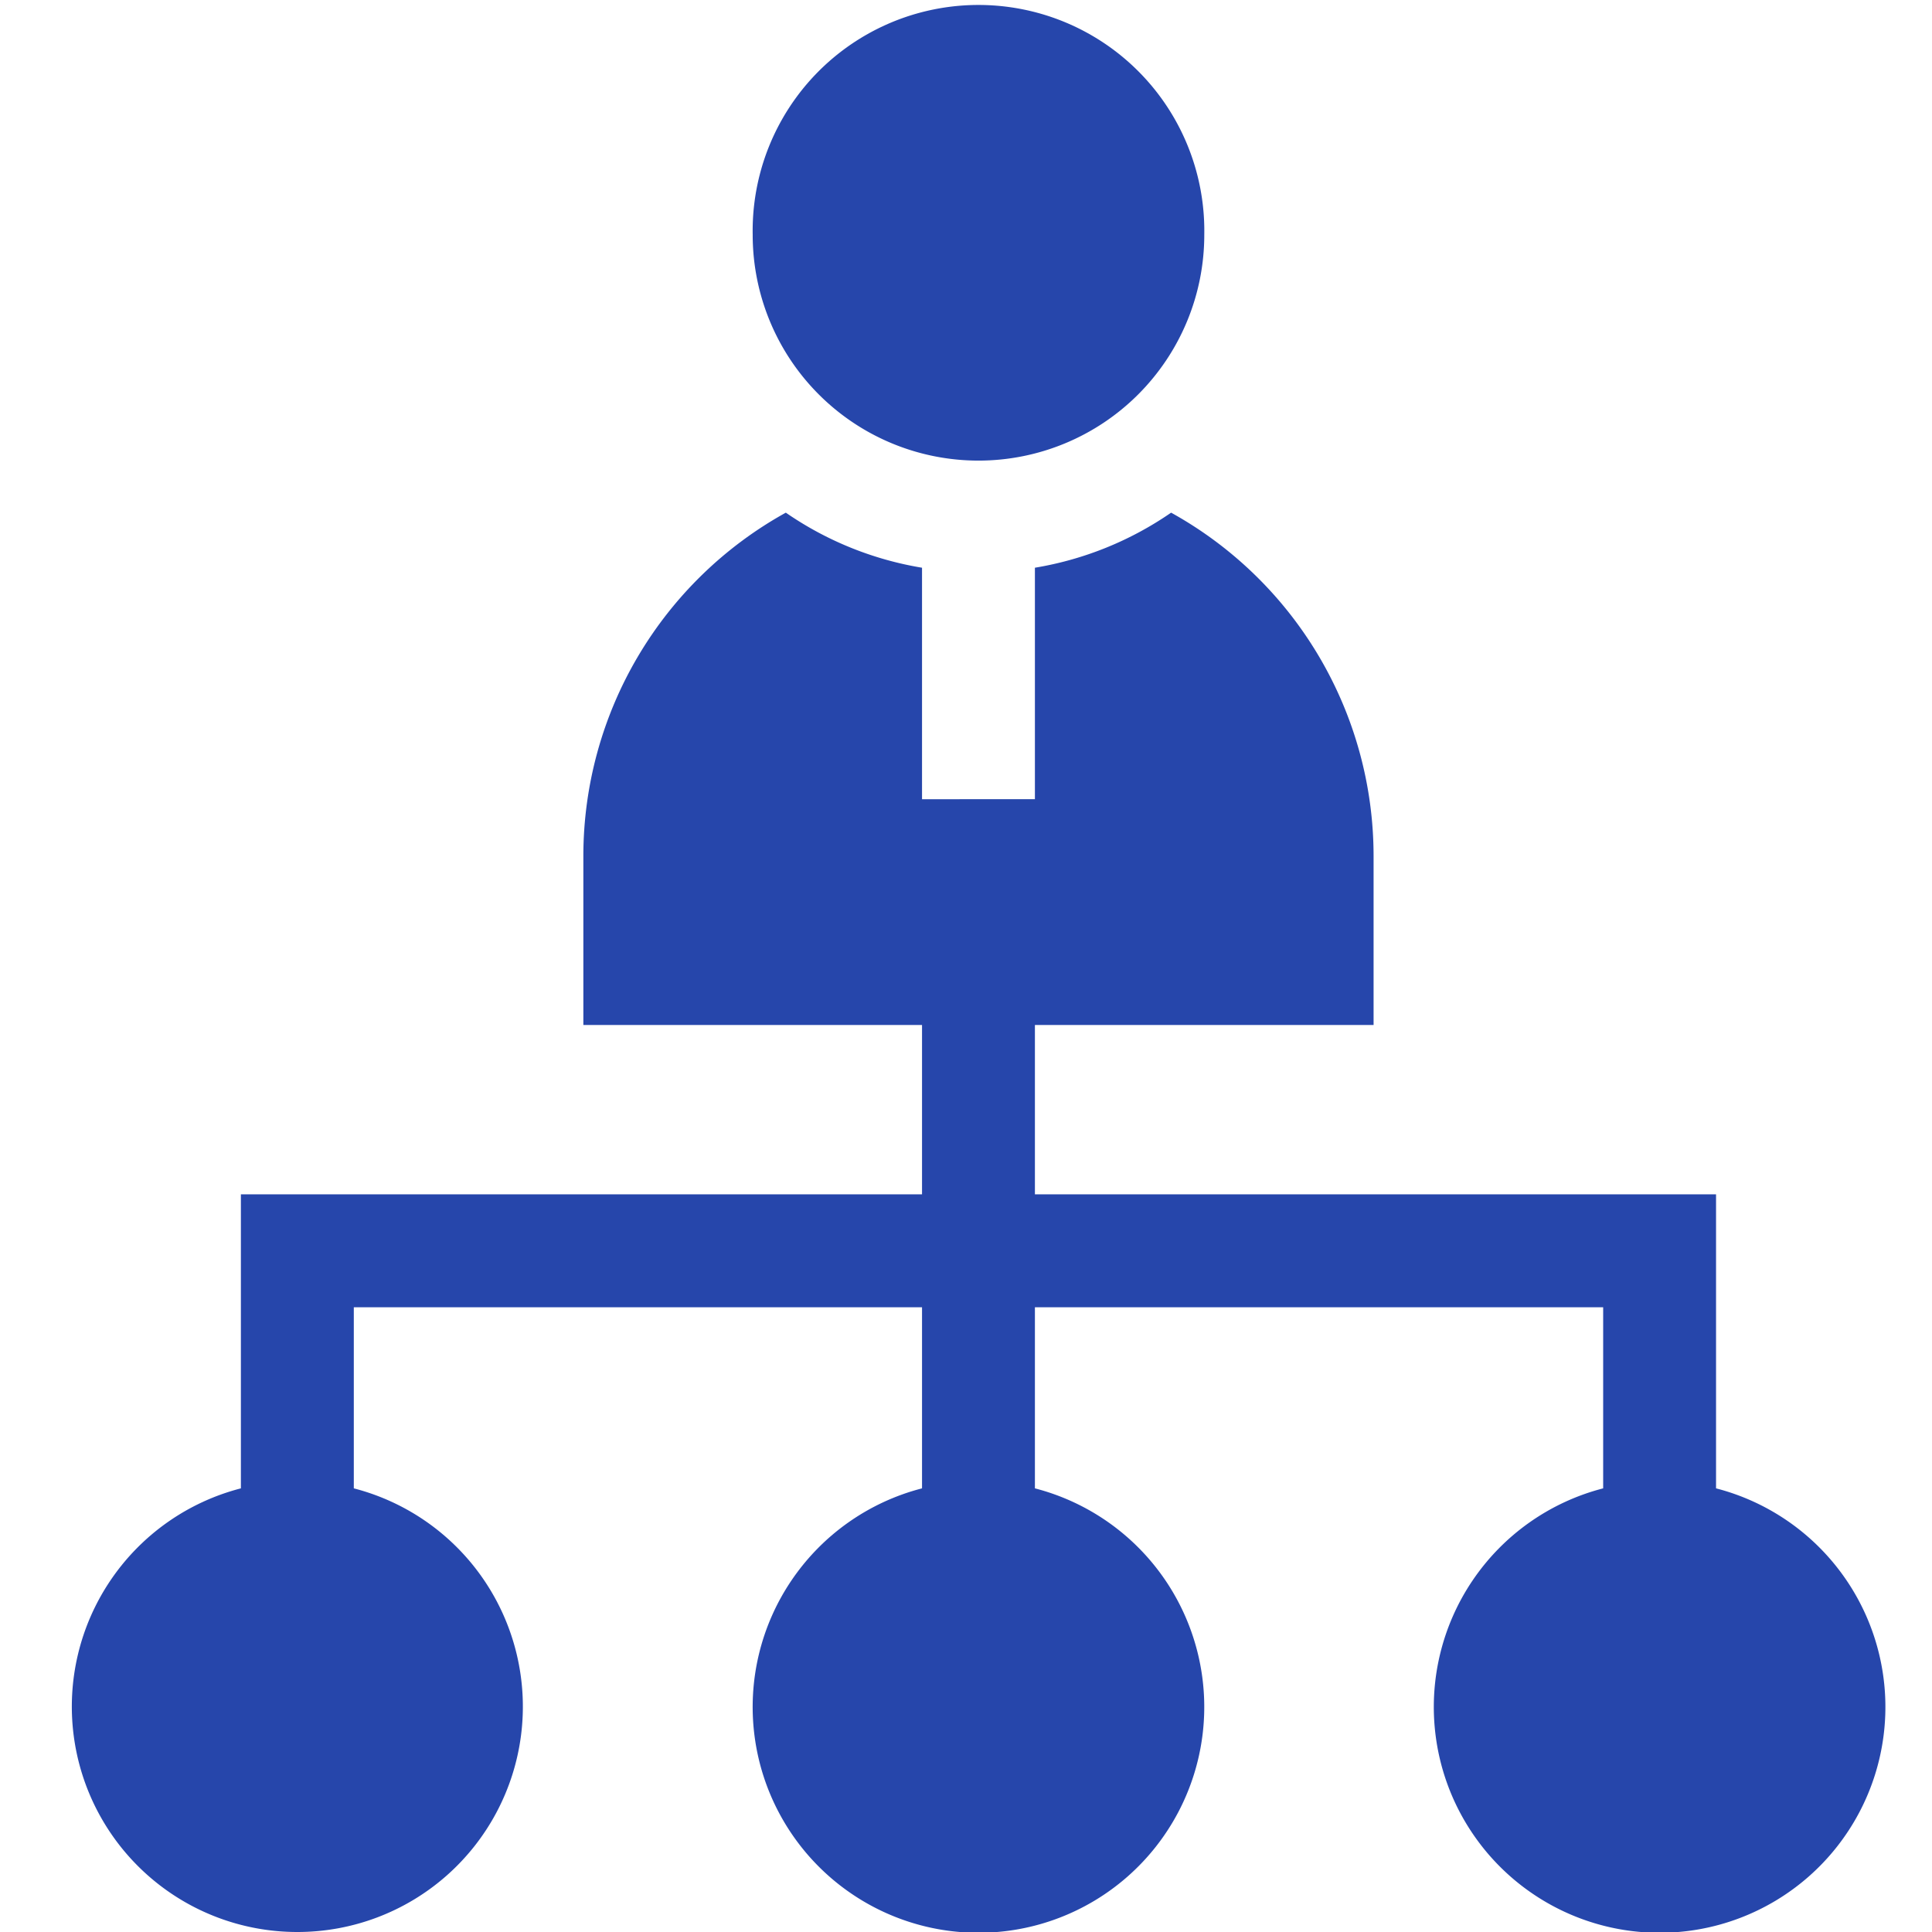 <svg xmlns="http://www.w3.org/2000/svg" xmlns:xlink="http://www.w3.org/1999/xlink" width="54" height="54" viewBox="0 0 54 54">
  <defs>
    <clipPath id="clip-path">
      <rect id="사각형_7294" data-name="사각형 7294" width="51" height="54" transform="translate(0 0)" fill="#2646ab"/>
    </clipPath>
  </defs>
  <g id="m_management02_blue" transform="translate(-1499 -951)">
    <rect id="사각형_7280" data-name="사각형 7280" width="54" height="54" transform="translate(1499 951)" fill="none"/>
    <g id="그룹_13909" data-name="그룹 13909" transform="translate(1501 951.156)">
      <g id="그룹_13908" data-name="그룹 13908" transform="translate(0 -0.156)" clip-path="url(#clip-path)">
        <path id="패스_13869" data-name="패스 13869" d="M6.311,174.523a6.3,6.3,0,0,0,1.578-12.4v-5.062H23.771v5.062a6.311,6.311,0,1,0,3.155,0v-5.062H42.809v5.062a6.311,6.311,0,1,0,3.155,0v-8.218H26.926v-4.733h9.466v-4.733a10.974,10.974,0,0,0-5.659-9.587,9.392,9.392,0,0,1-3.807,1.539v6.47H23.771v-6.47a9.392,9.392,0,0,1-3.807-1.539,10.974,10.974,0,0,0-5.659,9.587v4.733h9.466v4.733H4.733v8.218a6.3,6.3,0,0,0,1.578,12.4" transform="translate(0 -120.523)" fill="#2646ab"/>
        <path id="패스_13870" data-name="패스 13870" d="M181,6.416a6.311,6.311,0,1,0,12.622,0,6.312,6.312,0,1,0-12.622,0" transform="translate(-161.962 0.147)" fill="#2646ab"/>
      </g>
    </g>
  </g>
</svg>
